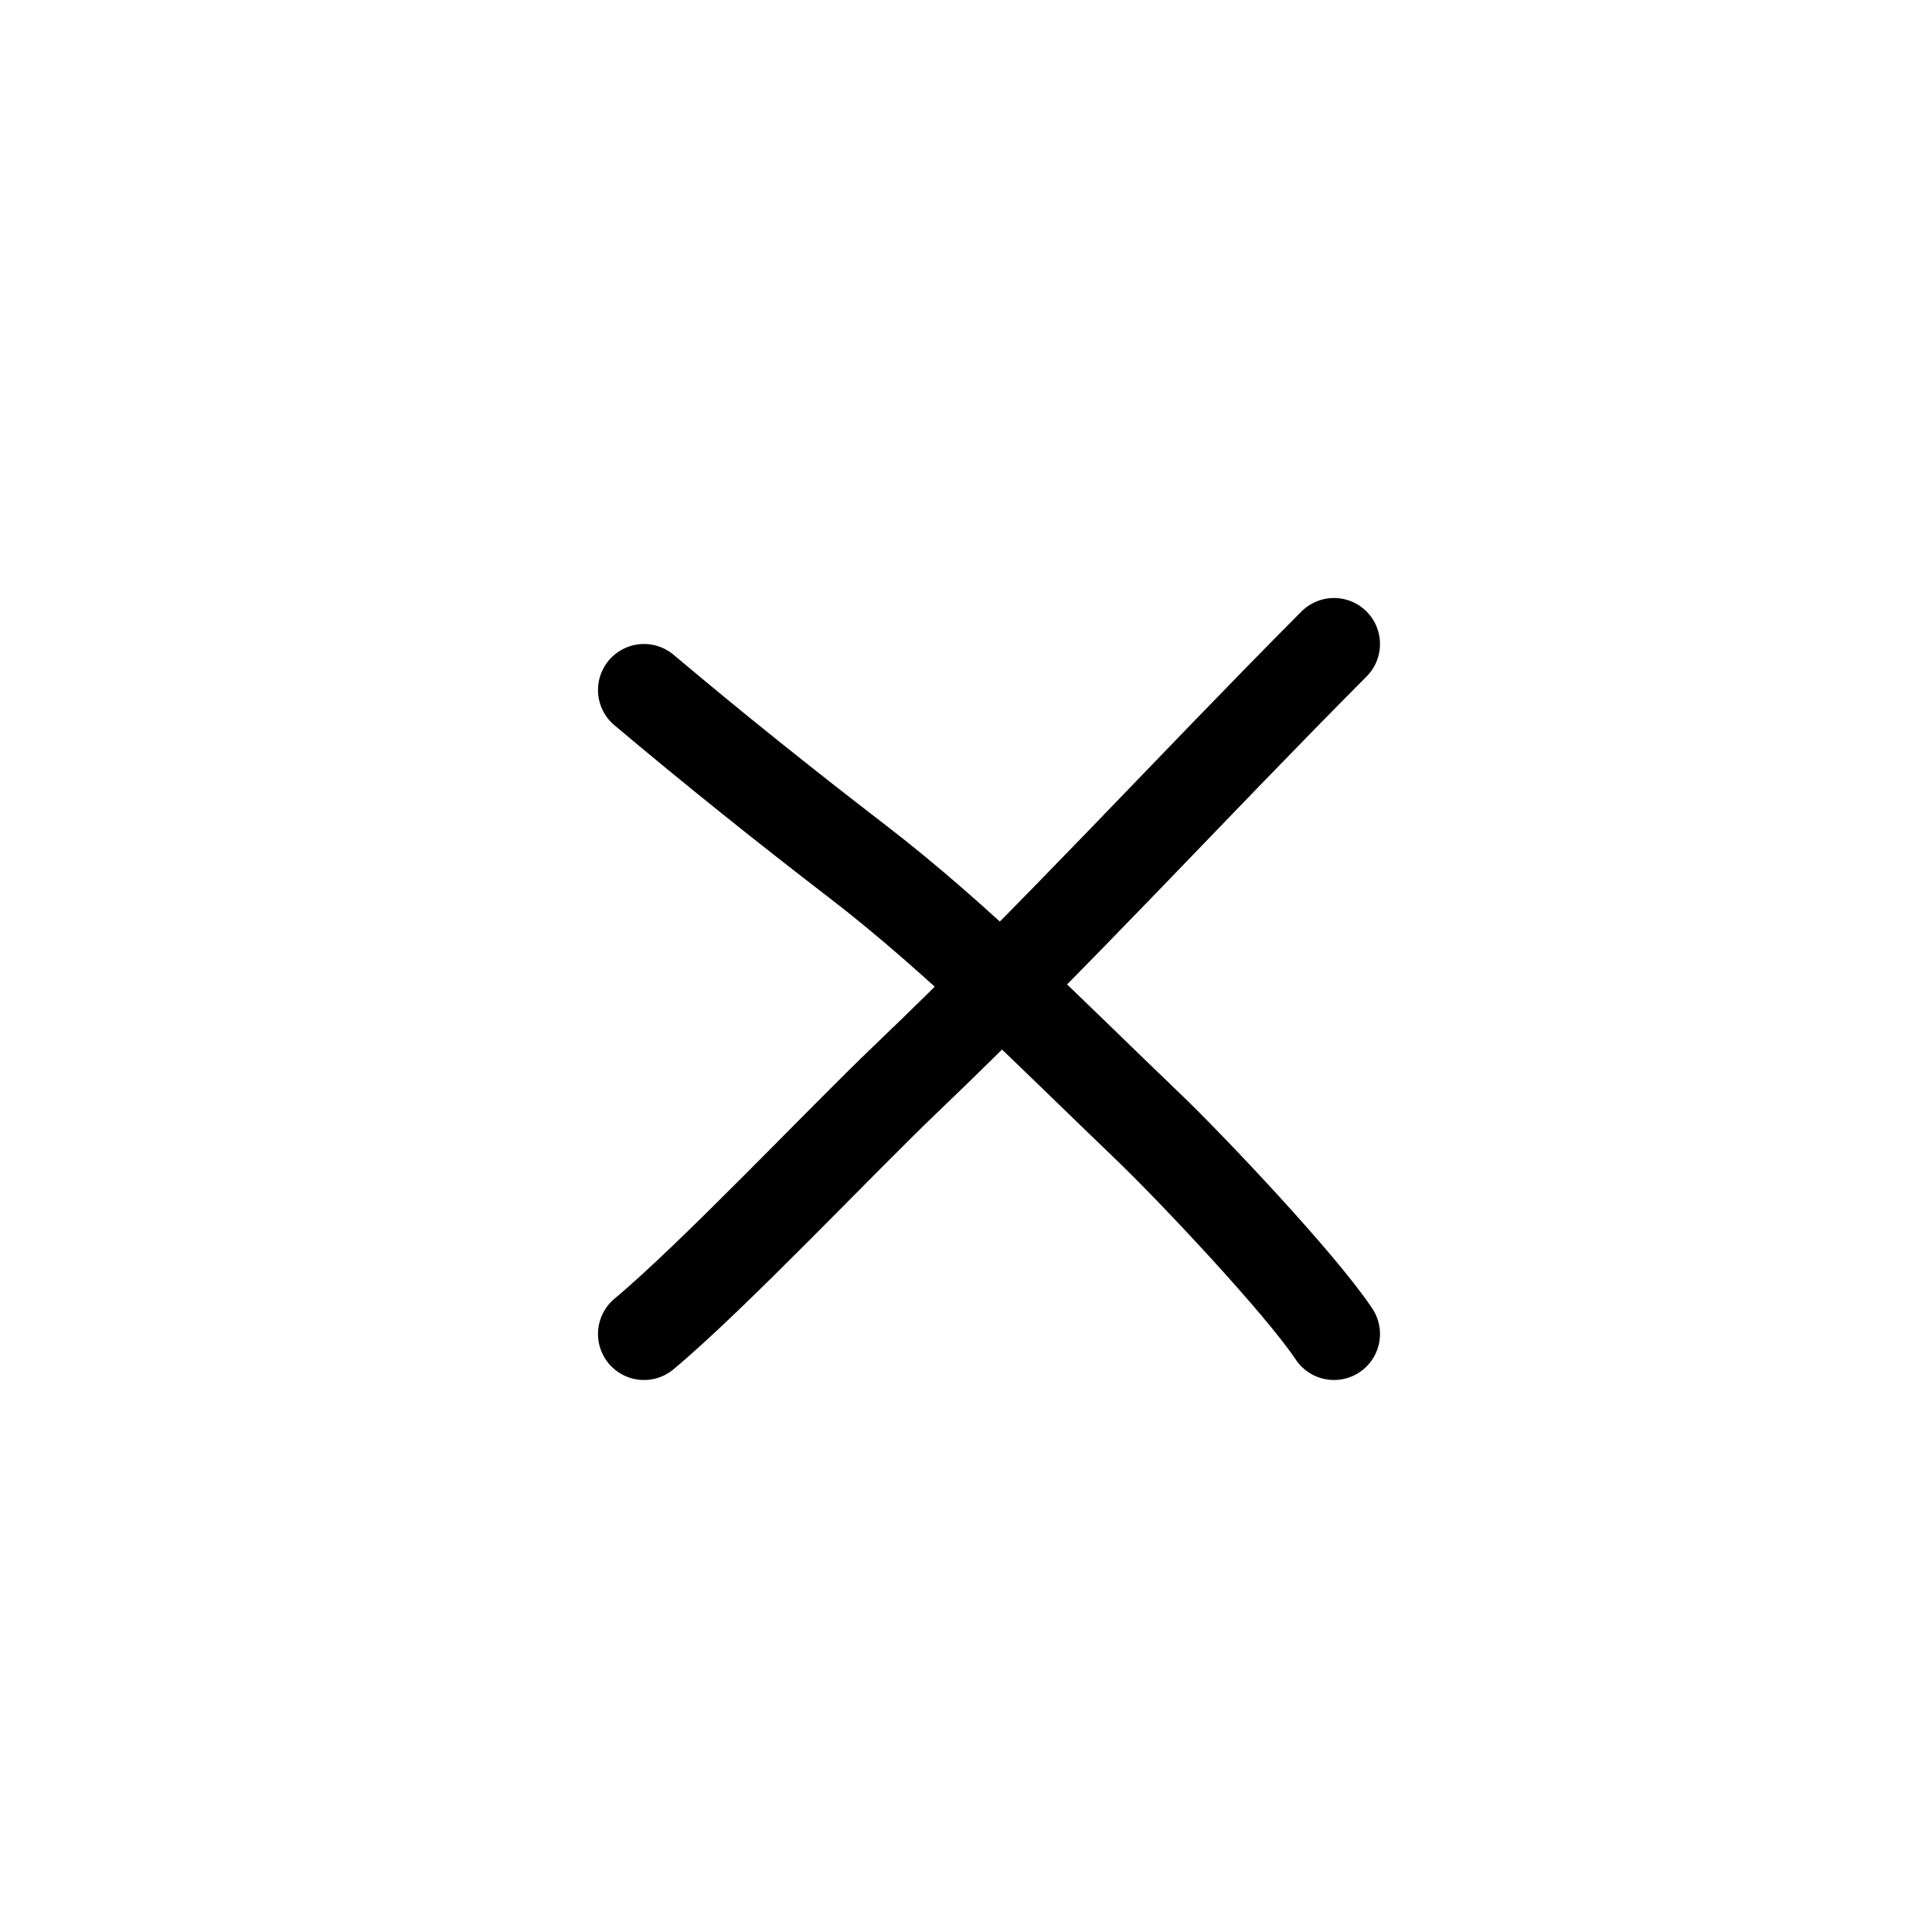 <svg width="42" height="42" viewBox="0 0 42 42" fill="none" xmlns="http://www.w3.org/2000/svg">
<path d="M14 15C15.522 16.282 17.064 17.516 18.642 18.729C20.869 20.441 22.92 22.542 24.955 24.489C25.898 25.392 28.279 27.915 29 29" stroke="black" stroke-width="2" stroke-linecap="round"/>
<path d="M29 14C25.756 17.261 23.024 20.269 19.688 23.459C18.274 24.811 15.503 27.745 14 29" stroke="black" stroke-width="2" stroke-linecap="round"/>
</svg>
